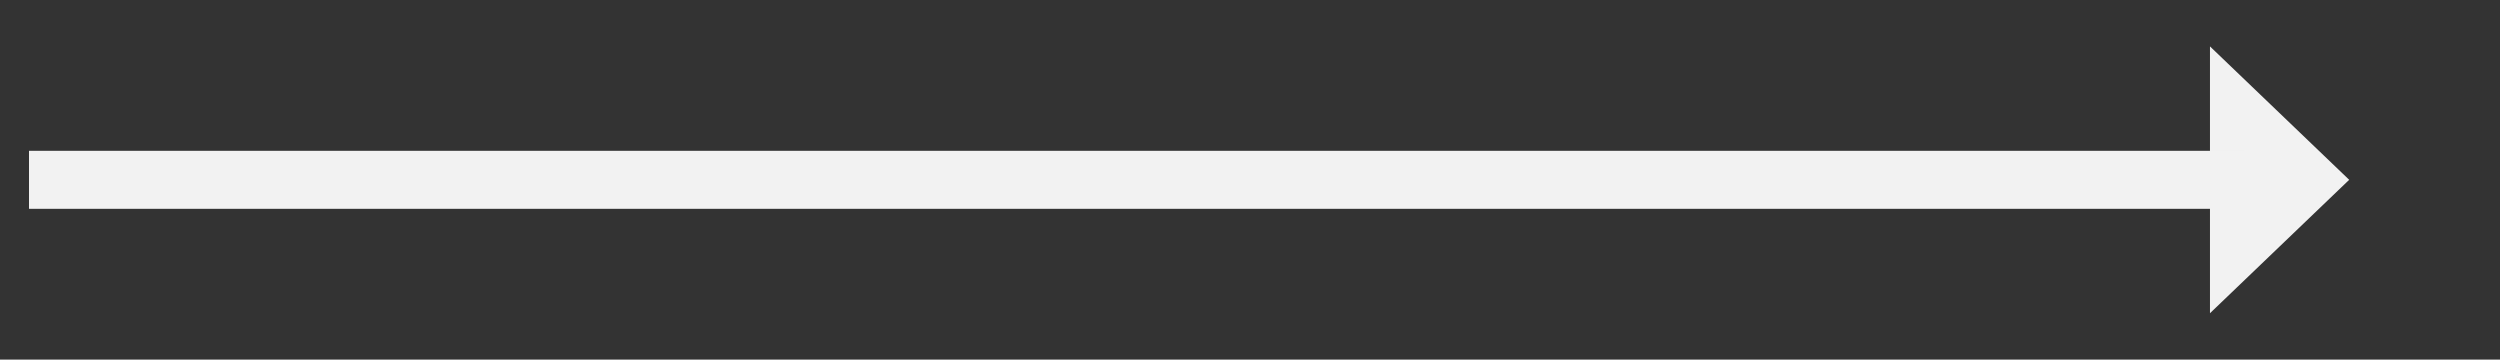 ﻿<?xml version="1.0" encoding="utf-8"?>
<svg version="1.1" xmlns:xlink="http://www.w3.org/1999/xlink" width="215.5px" height="31px" xmlns="http://www.w3.org/2000/svg">
  <rect width="100%" height="100%" fill="#333333" stroke="none"/>
  <g transform="matrix(1 0 0 1 -939.5 -7553 )">
    <path d="M 1130 7580  L 1142 7568.5  L 1130 7557  L 1130 7580  Z " fill-rule="nonzero" fill="#f2f2f2" stroke="none" />
    <path d="M 942 7568.5  L 1133 7568.5  " stroke-width="5" stroke="#f2f2f2" fill="none" />
  </g>
</svg>